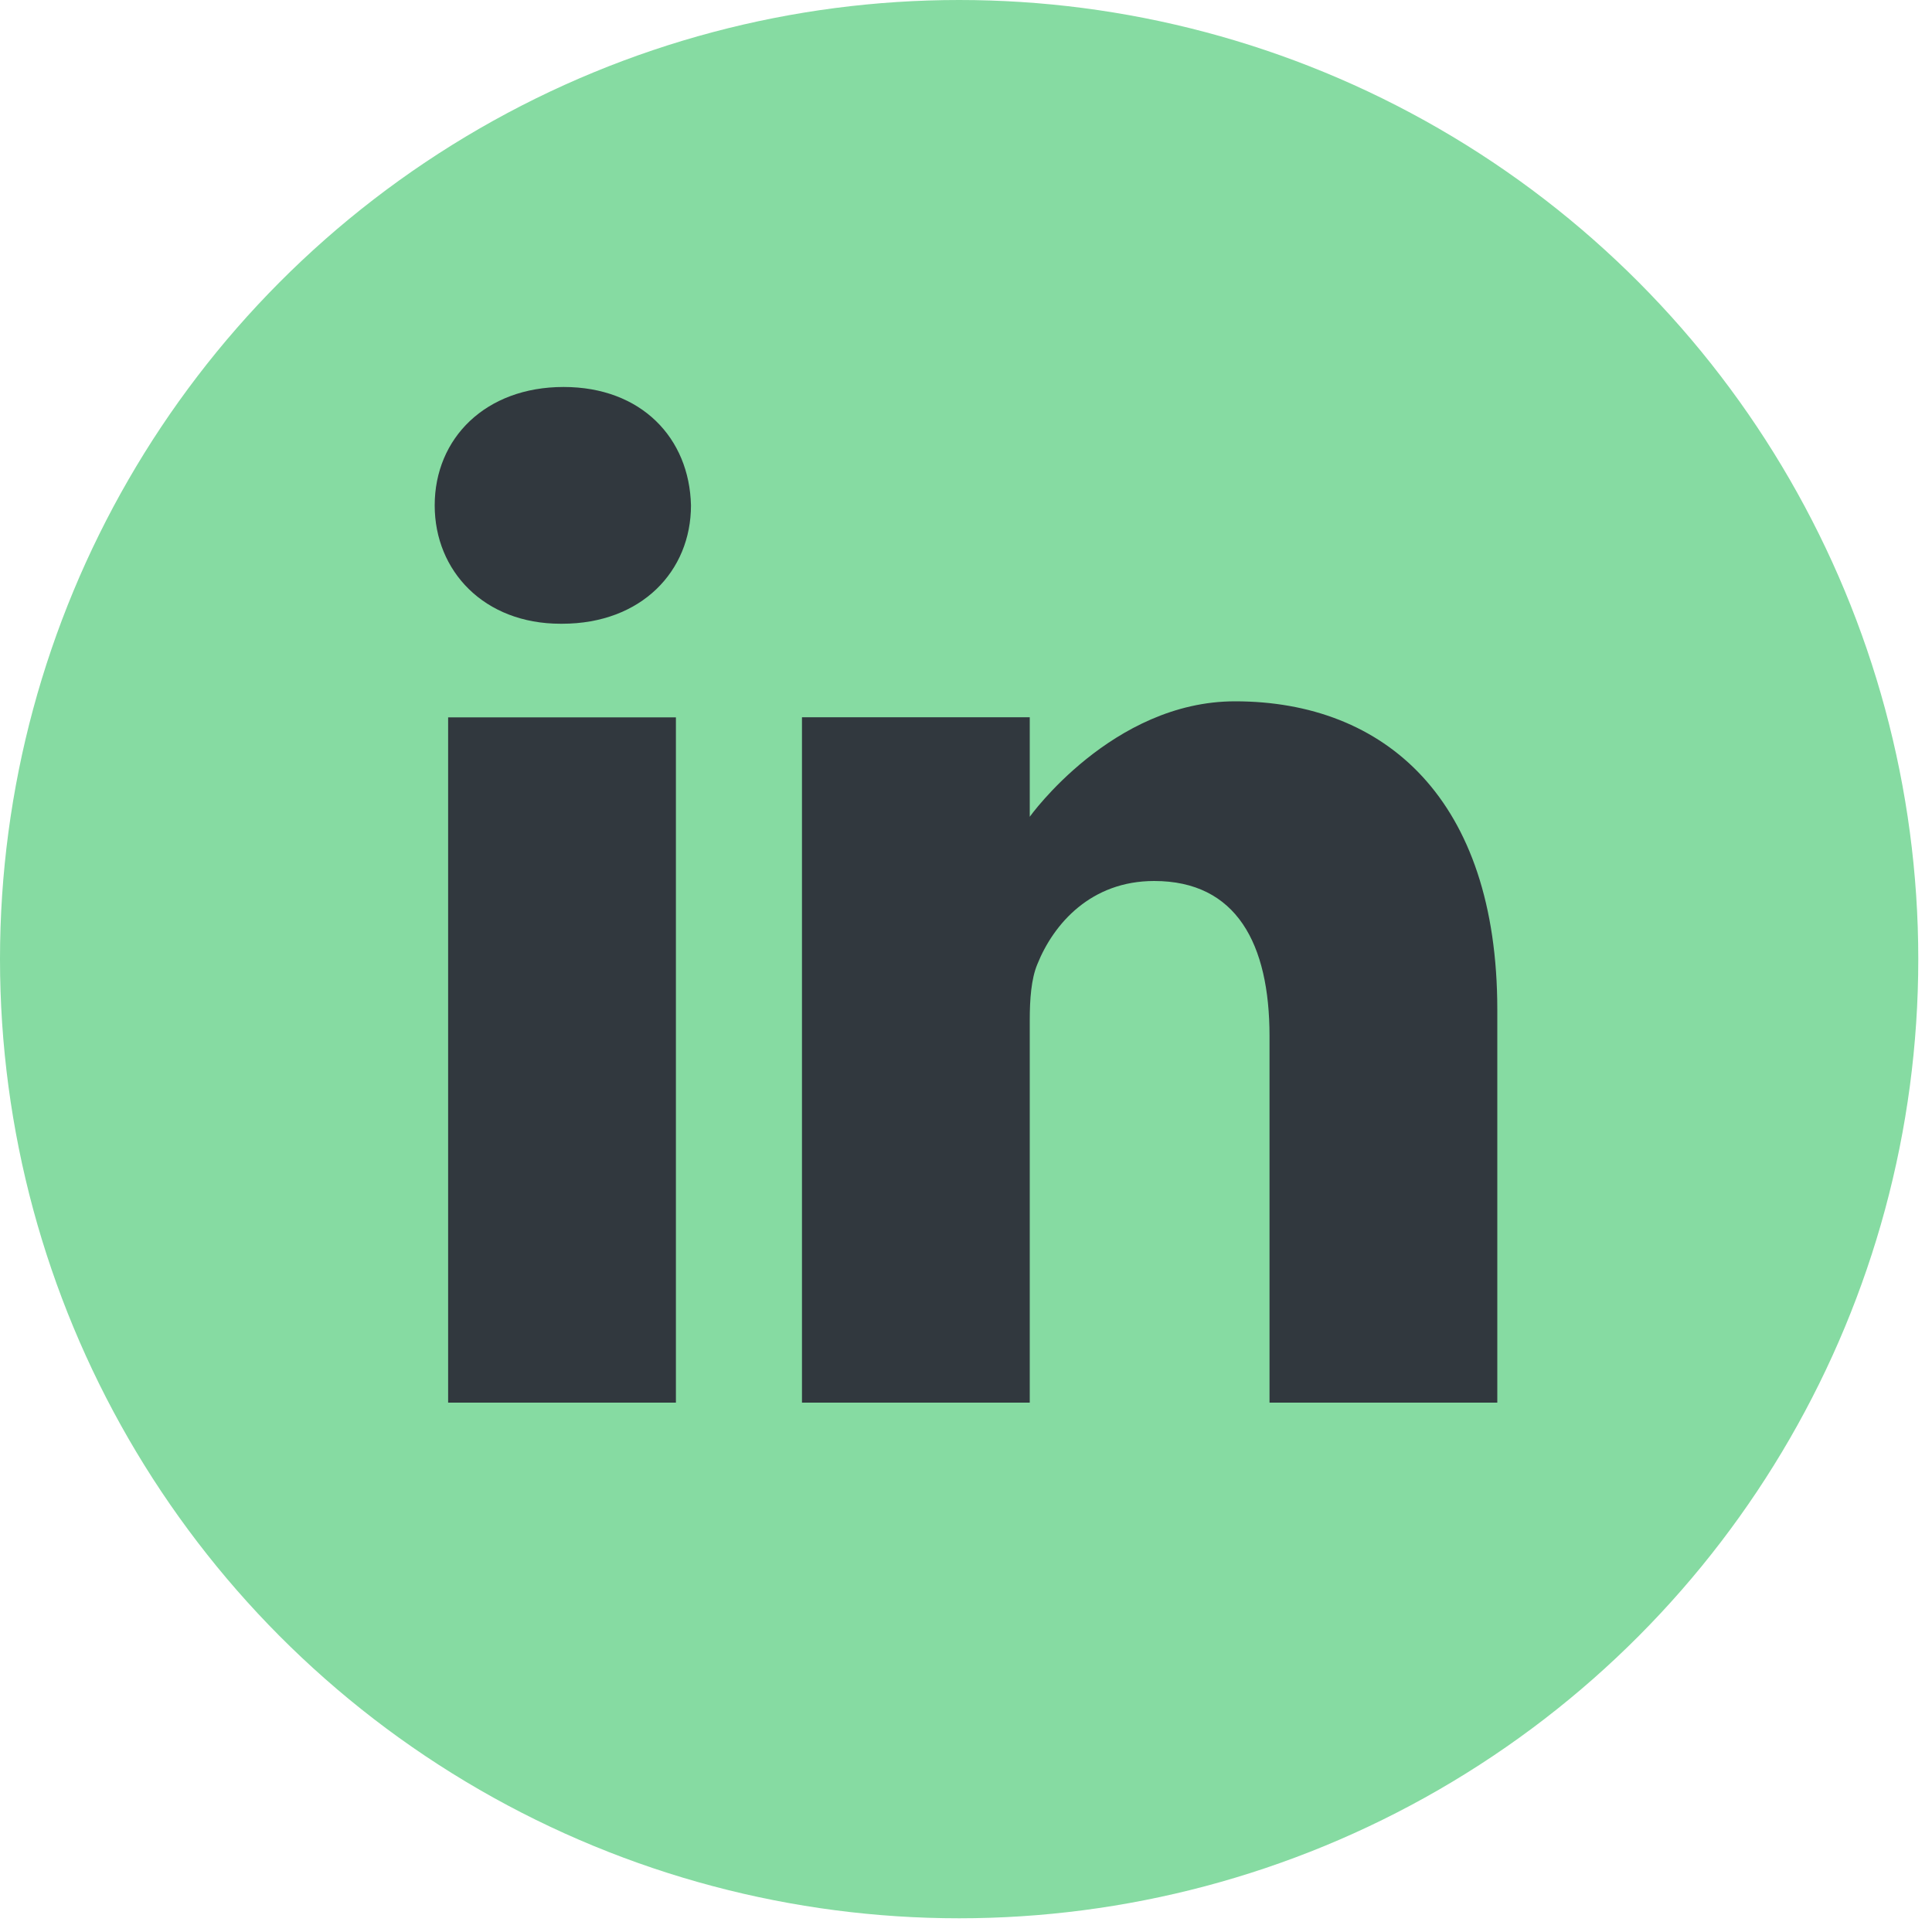 <svg xmlns="http://www.w3.org/2000/svg" width="20" height="20" viewBox="0 0 20 20">
    <g fill="none">
        <circle cx="9.929" cy="9.929" r="9.929" fill="#86DBA2"/>
        <g fill="#31383E">
            <path d="M1.334.006C.527.006 0 .536 0 1.232c0 .68.512 1.225 1.303 1.225h.015c.823 0 1.335-.545 1.335-1.225C2.637.535 2.14.006 1.334.006zM.139 3.426L2.497 3.426 2.497 10.52.139 10.52zM8.285 3.26c-1.272 0-2.125 1.195-2.125 1.195v-1.03H3.802v7.095H6.16V6.558c0-.212.015-.424.078-.575.17-.424.558-.863 1.21-.863.853 0 1.194.651 1.194 1.605v3.795H11V6.452C11 4.273 9.837 3.26 8.285 3.26z" transform="translate(4.5 4)"/>
        </g>
    </g>
</svg>
